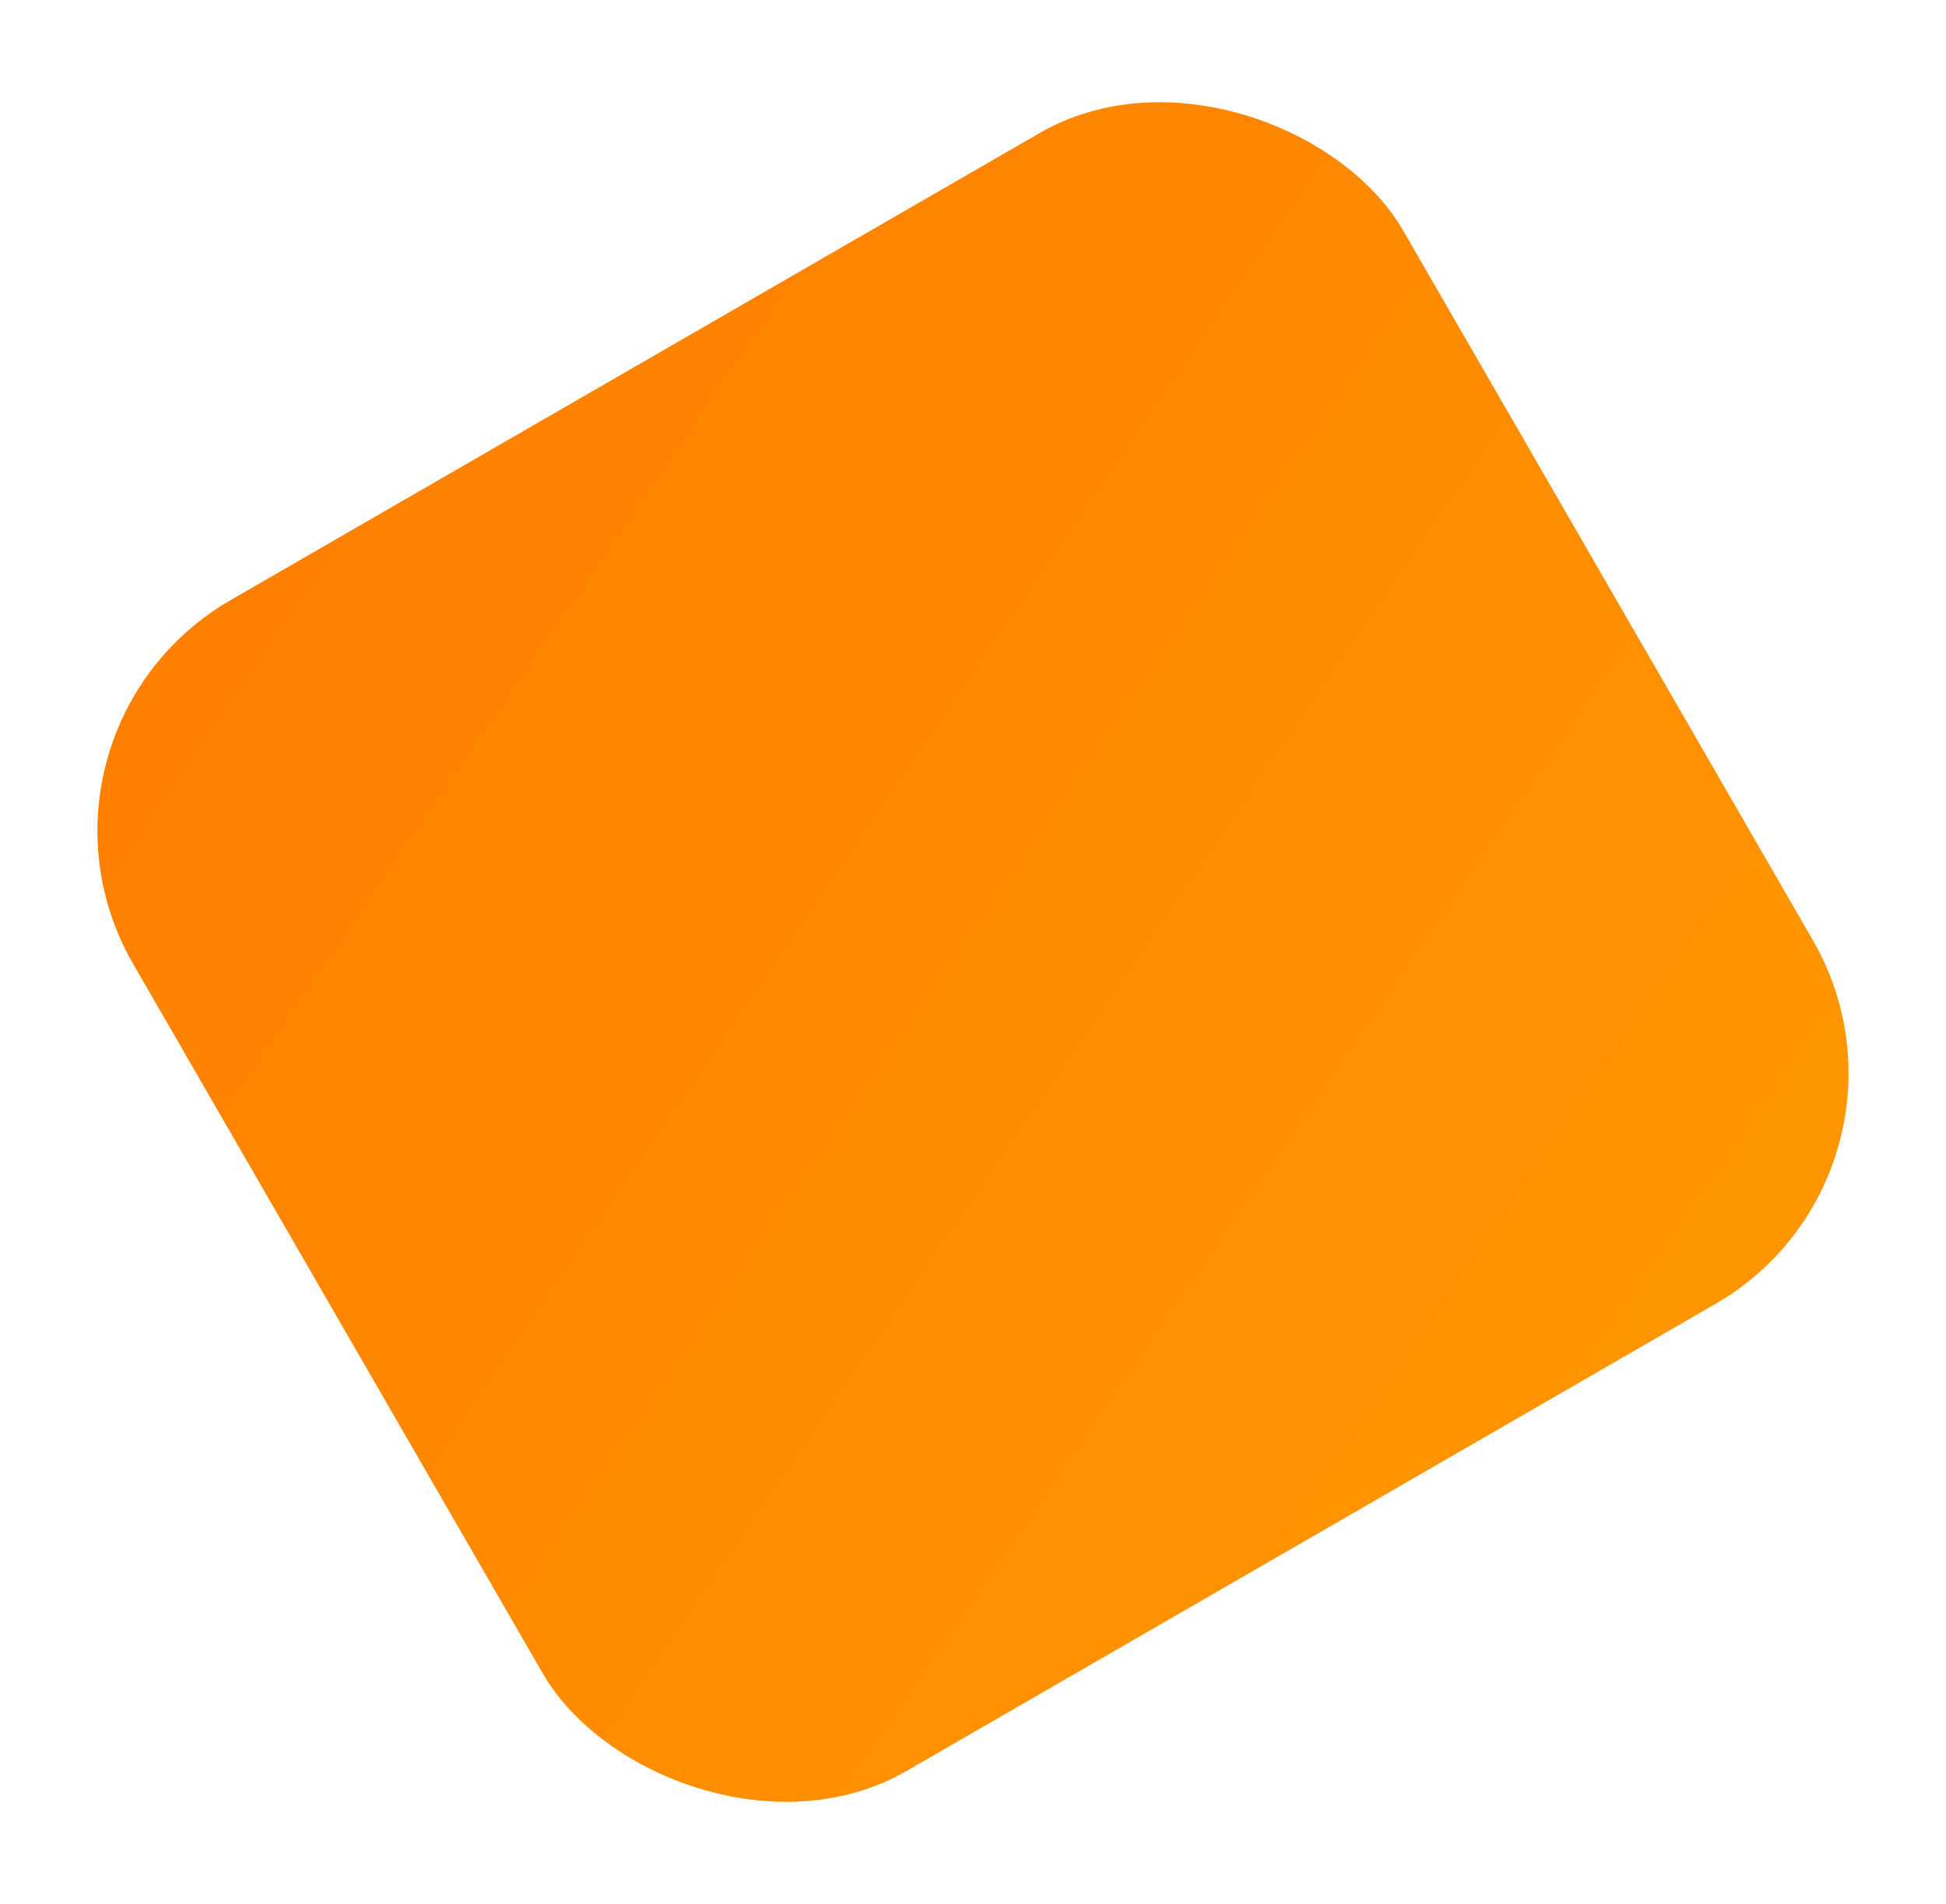 <svg xmlns="http://www.w3.org/2000/svg" xmlns:xlink="http://www.w3.org/1999/xlink" width="1395.653" height="1365.569" viewBox="0 0 1395.653 1365.569">
  <defs>
    <linearGradient id="linear-gradient" x1="0.045" y1="0.086" x2="0.919" y2="1.725" gradientUnits="objectBoundingBox">
      <stop offset="0" stop-color="#ff8000"/>
      <stop offset="1" stop-color="#ffa200"/>
    </linearGradient>
  </defs>
  <rect id="Background_Element" data-name="Background Element" width="1051.772" height="969.583" rx="191" transform="translate(0 525.886) rotate(-30)" fill="url(#linear-gradient)"/>
</svg>
